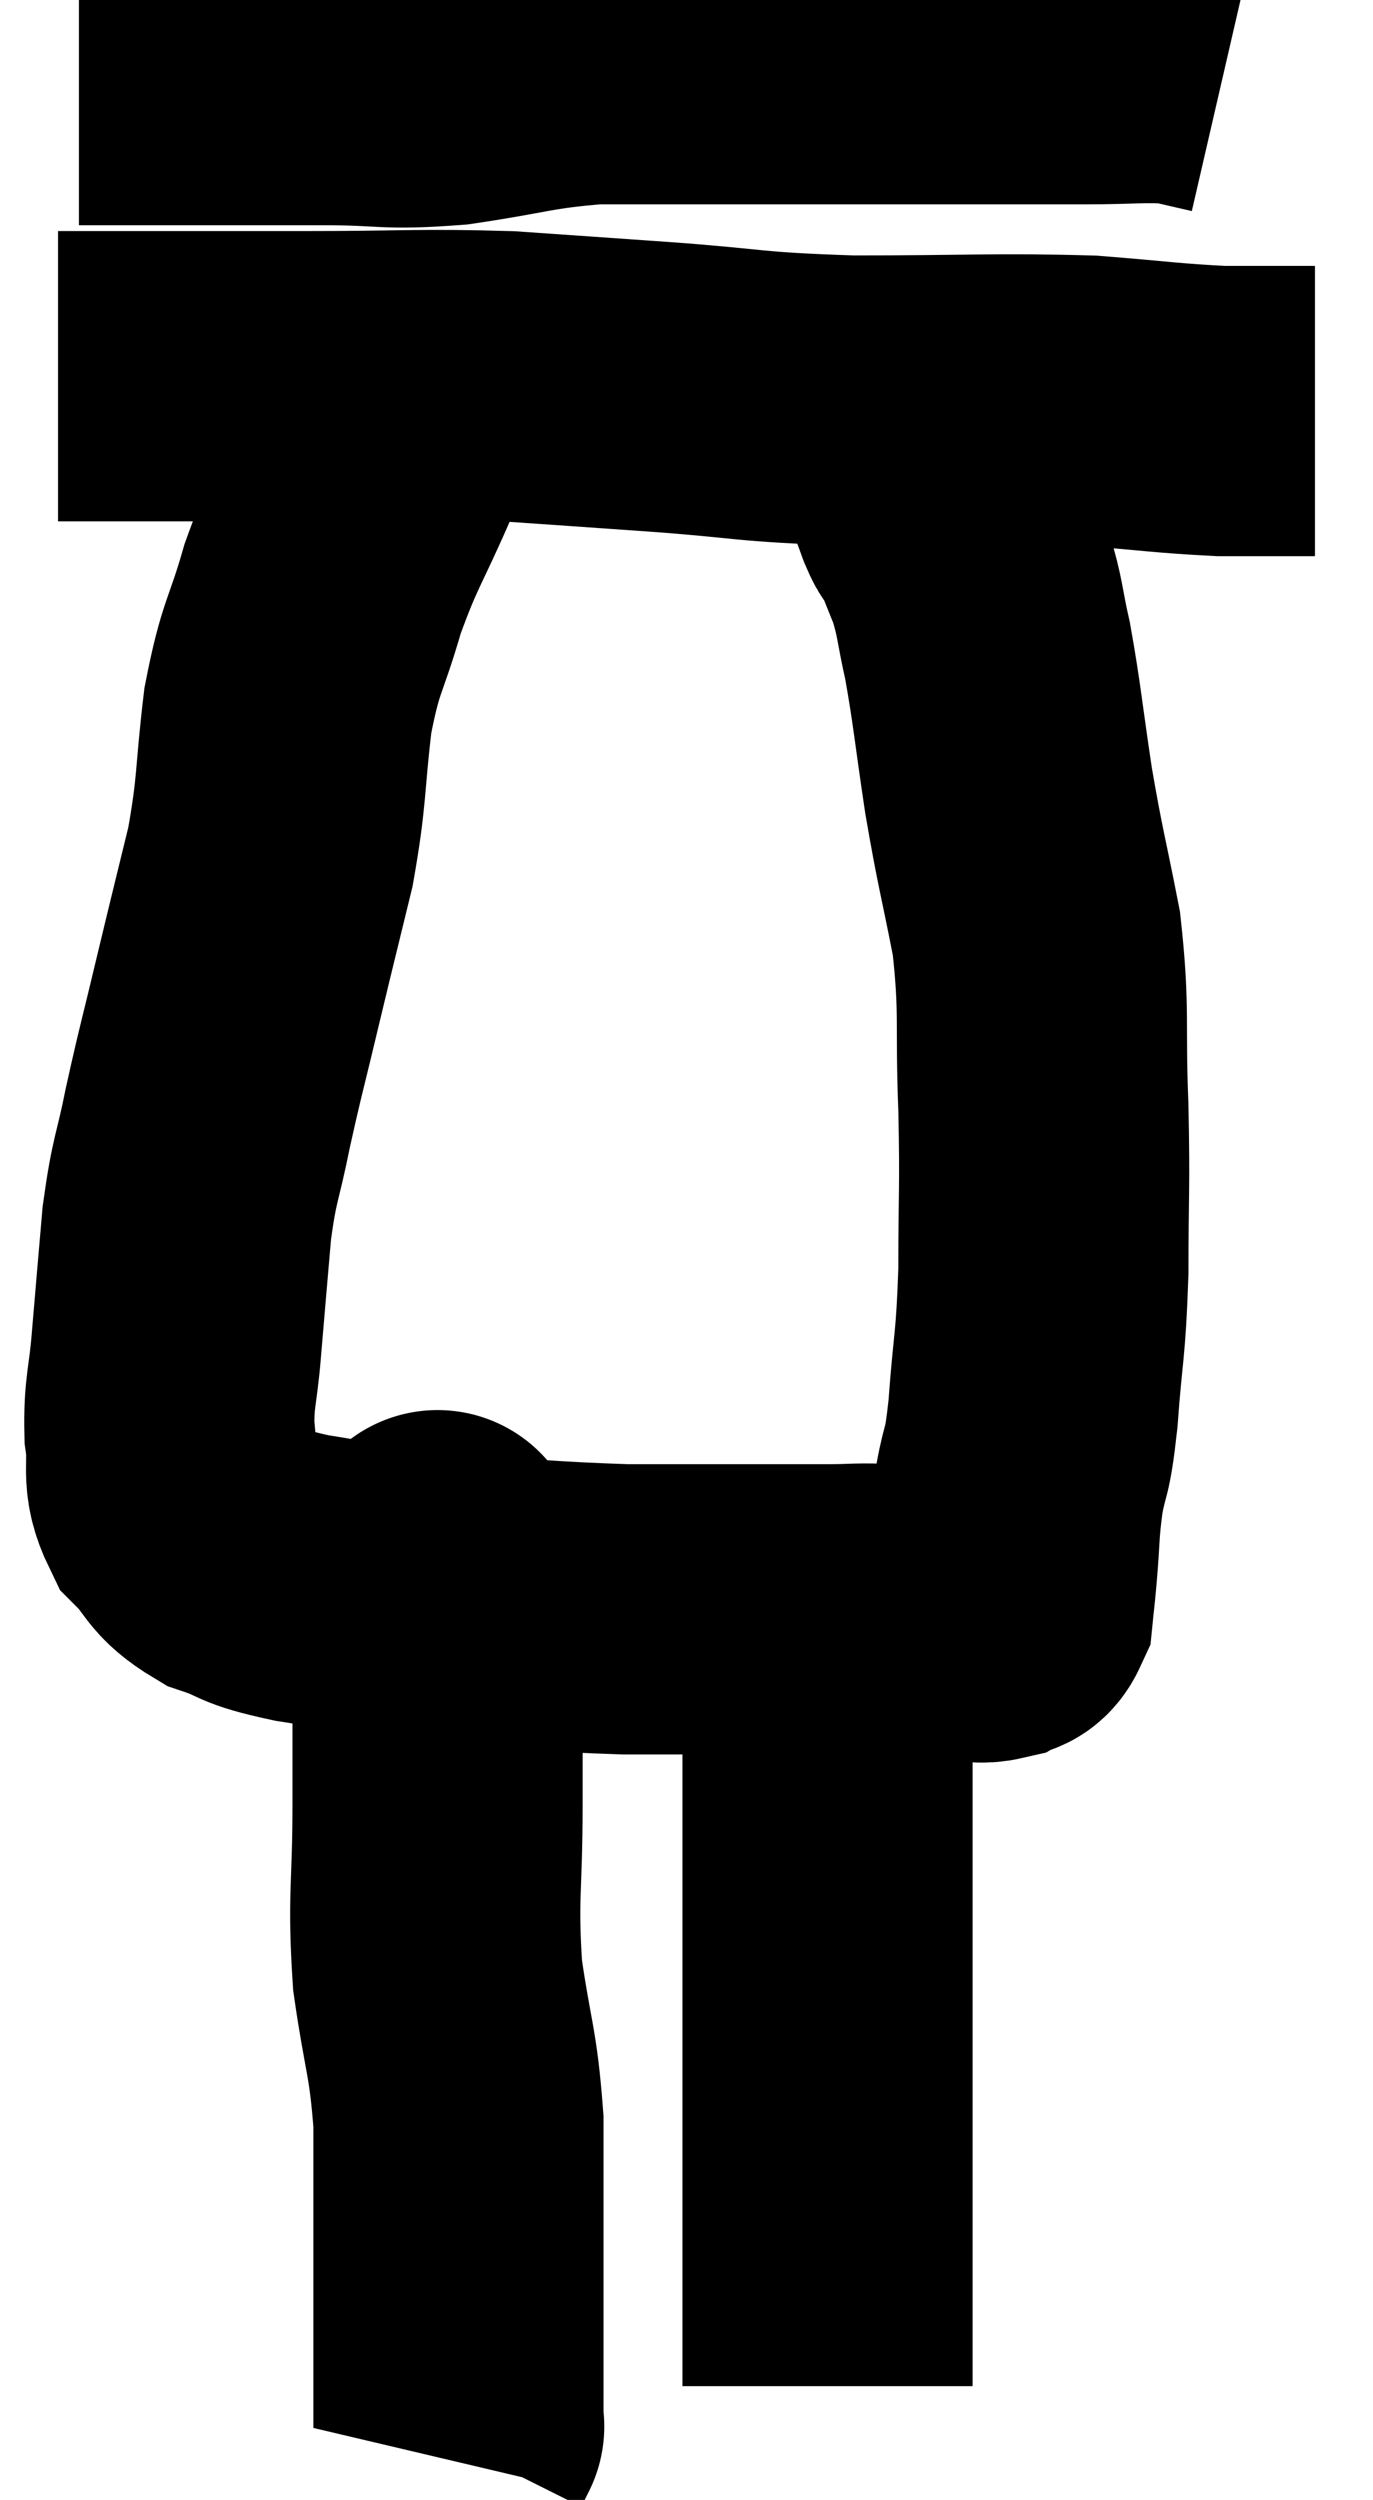 <svg xmlns="http://www.w3.org/2000/svg" viewBox="13.22 4.68 23.66 43.06" width="23.66" height="43.06"><path d="M 14.58 6.06 C 15.09 6.06, 14.535 6.06, 15.6 6.06 C 17.22 6.06, 17.49 6.06, 18.84 6.06 C 19.92 6.06, 19.845 6.15, 21 6.06 C 22.23 5.88, 22.32 5.79, 23.46 5.7 C 24.51 5.7, 24.405 5.7, 25.56 5.7 C 26.82 5.7, 26.94 5.7, 28.08 5.7 C 29.1 5.7, 29.16 5.7, 30.12 5.7 C 31.02 5.7, 31.065 5.7, 31.92 5.7 C 32.73 5.7, 32.94 5.655, 33.54 5.7 C 33.93 5.79, 34.125 5.835, 34.32 5.88 L 34.32 5.88" fill="none" stroke="black" stroke-width="5"></path><path d="M 14.22 11.16 C 15.06 11.16, 14.835 11.16, 15.9 11.16 C 17.19 11.16, 16.965 11.16, 18.48 11.16 C 20.22 11.16, 20.445 11.115, 21.96 11.16 C 23.25 11.25, 23.055 11.235, 24.54 11.34 C 26.22 11.46, 26.04 11.52, 27.9 11.58 C 29.94 11.58, 30.39 11.535, 31.98 11.58 C 33.12 11.67, 33.36 11.715, 34.26 11.76 C 34.92 11.76, 35.175 11.76, 35.58 11.76 C 35.73 11.76, 35.805 11.76, 35.88 11.76 L 35.88 11.76" fill="none" stroke="black" stroke-width="5"></path><path d="M 19.74 12.6 C 19.26 13.71, 19.17 13.74, 18.78 14.82 C 18.48 15.87, 18.405 15.765, 18.18 16.92 C 18.03 18.18, 18.09 18.255, 17.88 19.44 C 17.61 20.55, 17.61 20.535, 17.34 21.66 C 17.07 22.8, 17.025 22.92, 16.8 23.94 C 16.62 24.84, 16.575 24.765, 16.44 25.74 C 16.35 26.79, 16.335 26.94, 16.26 27.84 C 16.2 28.59, 16.125 28.65, 16.14 29.34 C 16.23 29.97, 16.065 30.075, 16.32 30.6 C 16.74 31.02, 16.635 31.125, 17.16 31.44 C 17.79 31.65, 17.52 31.665, 18.42 31.86 C 19.59 32.04, 19.365 32.085, 20.76 32.22 C 22.38 32.31, 22.65 32.355, 24 32.4 C 25.08 32.4, 25.29 32.4, 26.16 32.4 C 26.82 32.4, 26.88 32.4, 27.48 32.4 C 28.02 32.4, 27.975 32.37, 28.56 32.4 C 29.19 32.46, 29.385 32.49, 29.82 32.52 C 30.06 32.52, 30.105 32.565, 30.3 32.52 C 30.45 32.43, 30.51 32.535, 30.6 32.34 C 30.63 32.04, 30.615 32.235, 30.66 31.74 C 30.72 31.05, 30.69 31.035, 30.78 30.36 C 30.9 29.7, 30.915 29.985, 31.02 29.04 C 31.11 27.81, 31.155 27.9, 31.2 26.58 C 31.2 25.17, 31.23 25.215, 31.2 23.76 C 31.14 22.26, 31.23 22.125, 31.08 20.76 C 30.84 19.53, 30.81 19.515, 30.6 18.3 C 30.42 17.1, 30.405 16.83, 30.24 15.9 C 30.09 15.24, 30.12 15.165, 29.94 14.58 C 29.73 14.07, 29.655 13.845, 29.52 13.56 C 29.46 13.5, 29.535 13.755, 29.4 13.44 C 29.19 12.87, 29.145 12.735, 28.98 12.3 C 28.86 12, 28.8 11.85, 28.74 11.7 L 28.74 11.7" fill="none" stroke="black" stroke-width="5"></path><path d="M 20.76 31.56 C 20.76 31.56, 20.76 31.35, 20.76 31.56 C 20.76 31.98, 20.76 31.83, 20.76 32.4 C 20.76 33.12, 20.76 33, 20.76 33.84 C 20.76 34.8, 20.76 34.545, 20.76 35.76 C 20.76 37.23, 20.67 37.335, 20.76 38.7 C 20.94 39.96, 21.03 40.005, 21.12 41.22 C 21.12 42.39, 21.12 42.69, 21.12 43.56 C 21.12 44.13, 21.12 44.19, 21.12 44.7 C 21.12 45.15, 21.12 45.33, 21.12 45.6 C 21.12 45.69, 21.12 45.555, 21.12 45.78 C 21.12 46.14, 21.12 46.32, 21.12 46.5 C 21.12 46.5, 21.15 46.44, 21.12 46.5 L 21 46.74" fill="none" stroke="black" stroke-width="5"></path><path d="M 27.42 32.34 C 27.45 33.21, 27.465 32.82, 27.48 34.08 C 27.48 35.73, 27.48 35.85, 27.48 37.38 C 27.48 38.79, 27.48 39.105, 27.48 40.2 C 27.48 40.98, 27.48 40.935, 27.48 41.76 C 27.48 42.63, 27.48 42.645, 27.48 43.5 C 27.48 44.34, 27.48 44.685, 27.48 45.18 C 27.48 45.33, 27.48 45.405, 27.48 45.48 C 27.48 45.48, 27.48 45.48, 27.48 45.48 C 27.48 45.48, 27.48 45.48, 27.48 45.48 C 27.48 45.48, 27.48 45.435, 27.48 45.48 C 27.48 45.57, 27.48 45.585, 27.48 45.66 C 27.48 45.72, 27.48 45.75, 27.48 45.78 C 27.48 45.78, 27.48 45.78, 27.48 45.78 L 27.48 45.78" fill="none" stroke="black" stroke-width="5"></path></svg>